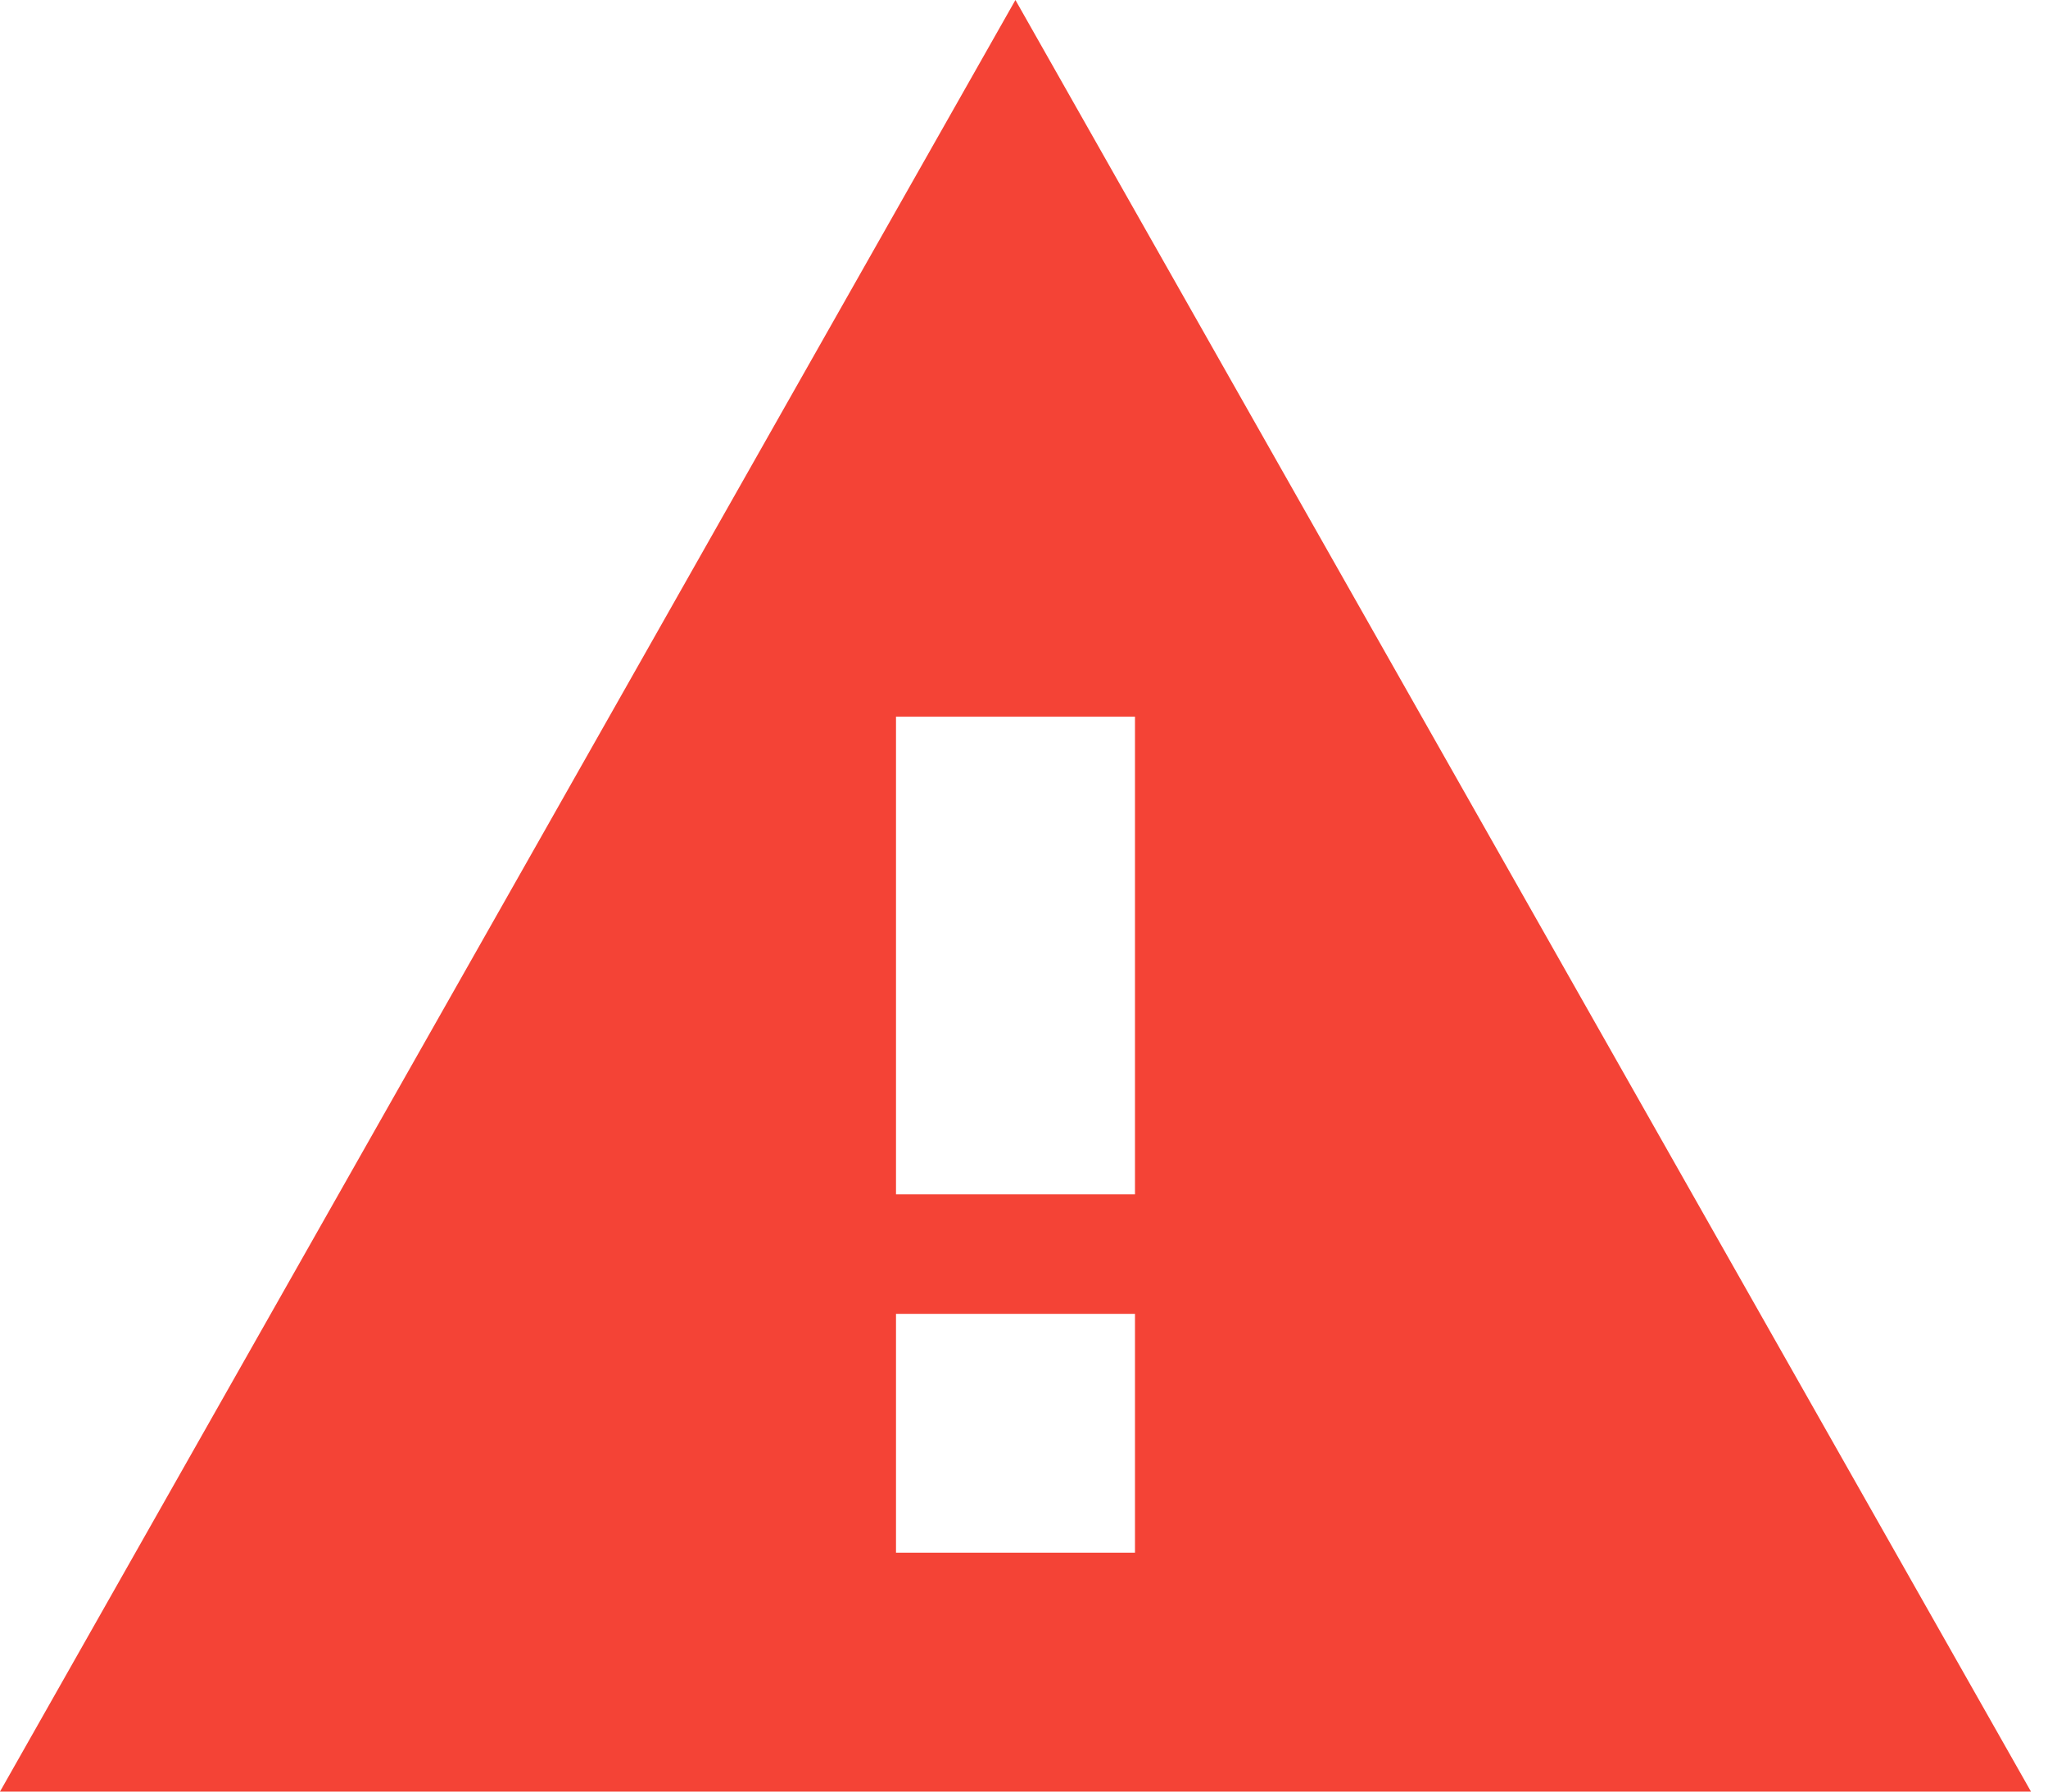 <svg xmlns="http://www.w3.org/2000/svg" xmlns:xlink="http://www.w3.org/1999/xlink" width="16" height="14" version="1.1" viewBox="0 0 16 14"><title>broken</title><desc>Created using Figma</desc><g id="Canvas" transform="translate(1087 91)"><g id="broken"><g id="Group"><g id="Vector"><use fill="#F44336" transform="translate(-1087 -91)" xlink:href="#path0_fill"/></g></g></g></g><defs><path id="path0_fill" d="M 0 14L 15.867 14L 7.933 0L 0 14ZM 8.867 12.133L 7 12.133L 7 10.267L 8.867 10.267L 8.867 12.133ZM 8.867 9.333L 7 9.333L 7 5.6L 8.867 5.6L 8.867 9.333Z"/></defs></svg>